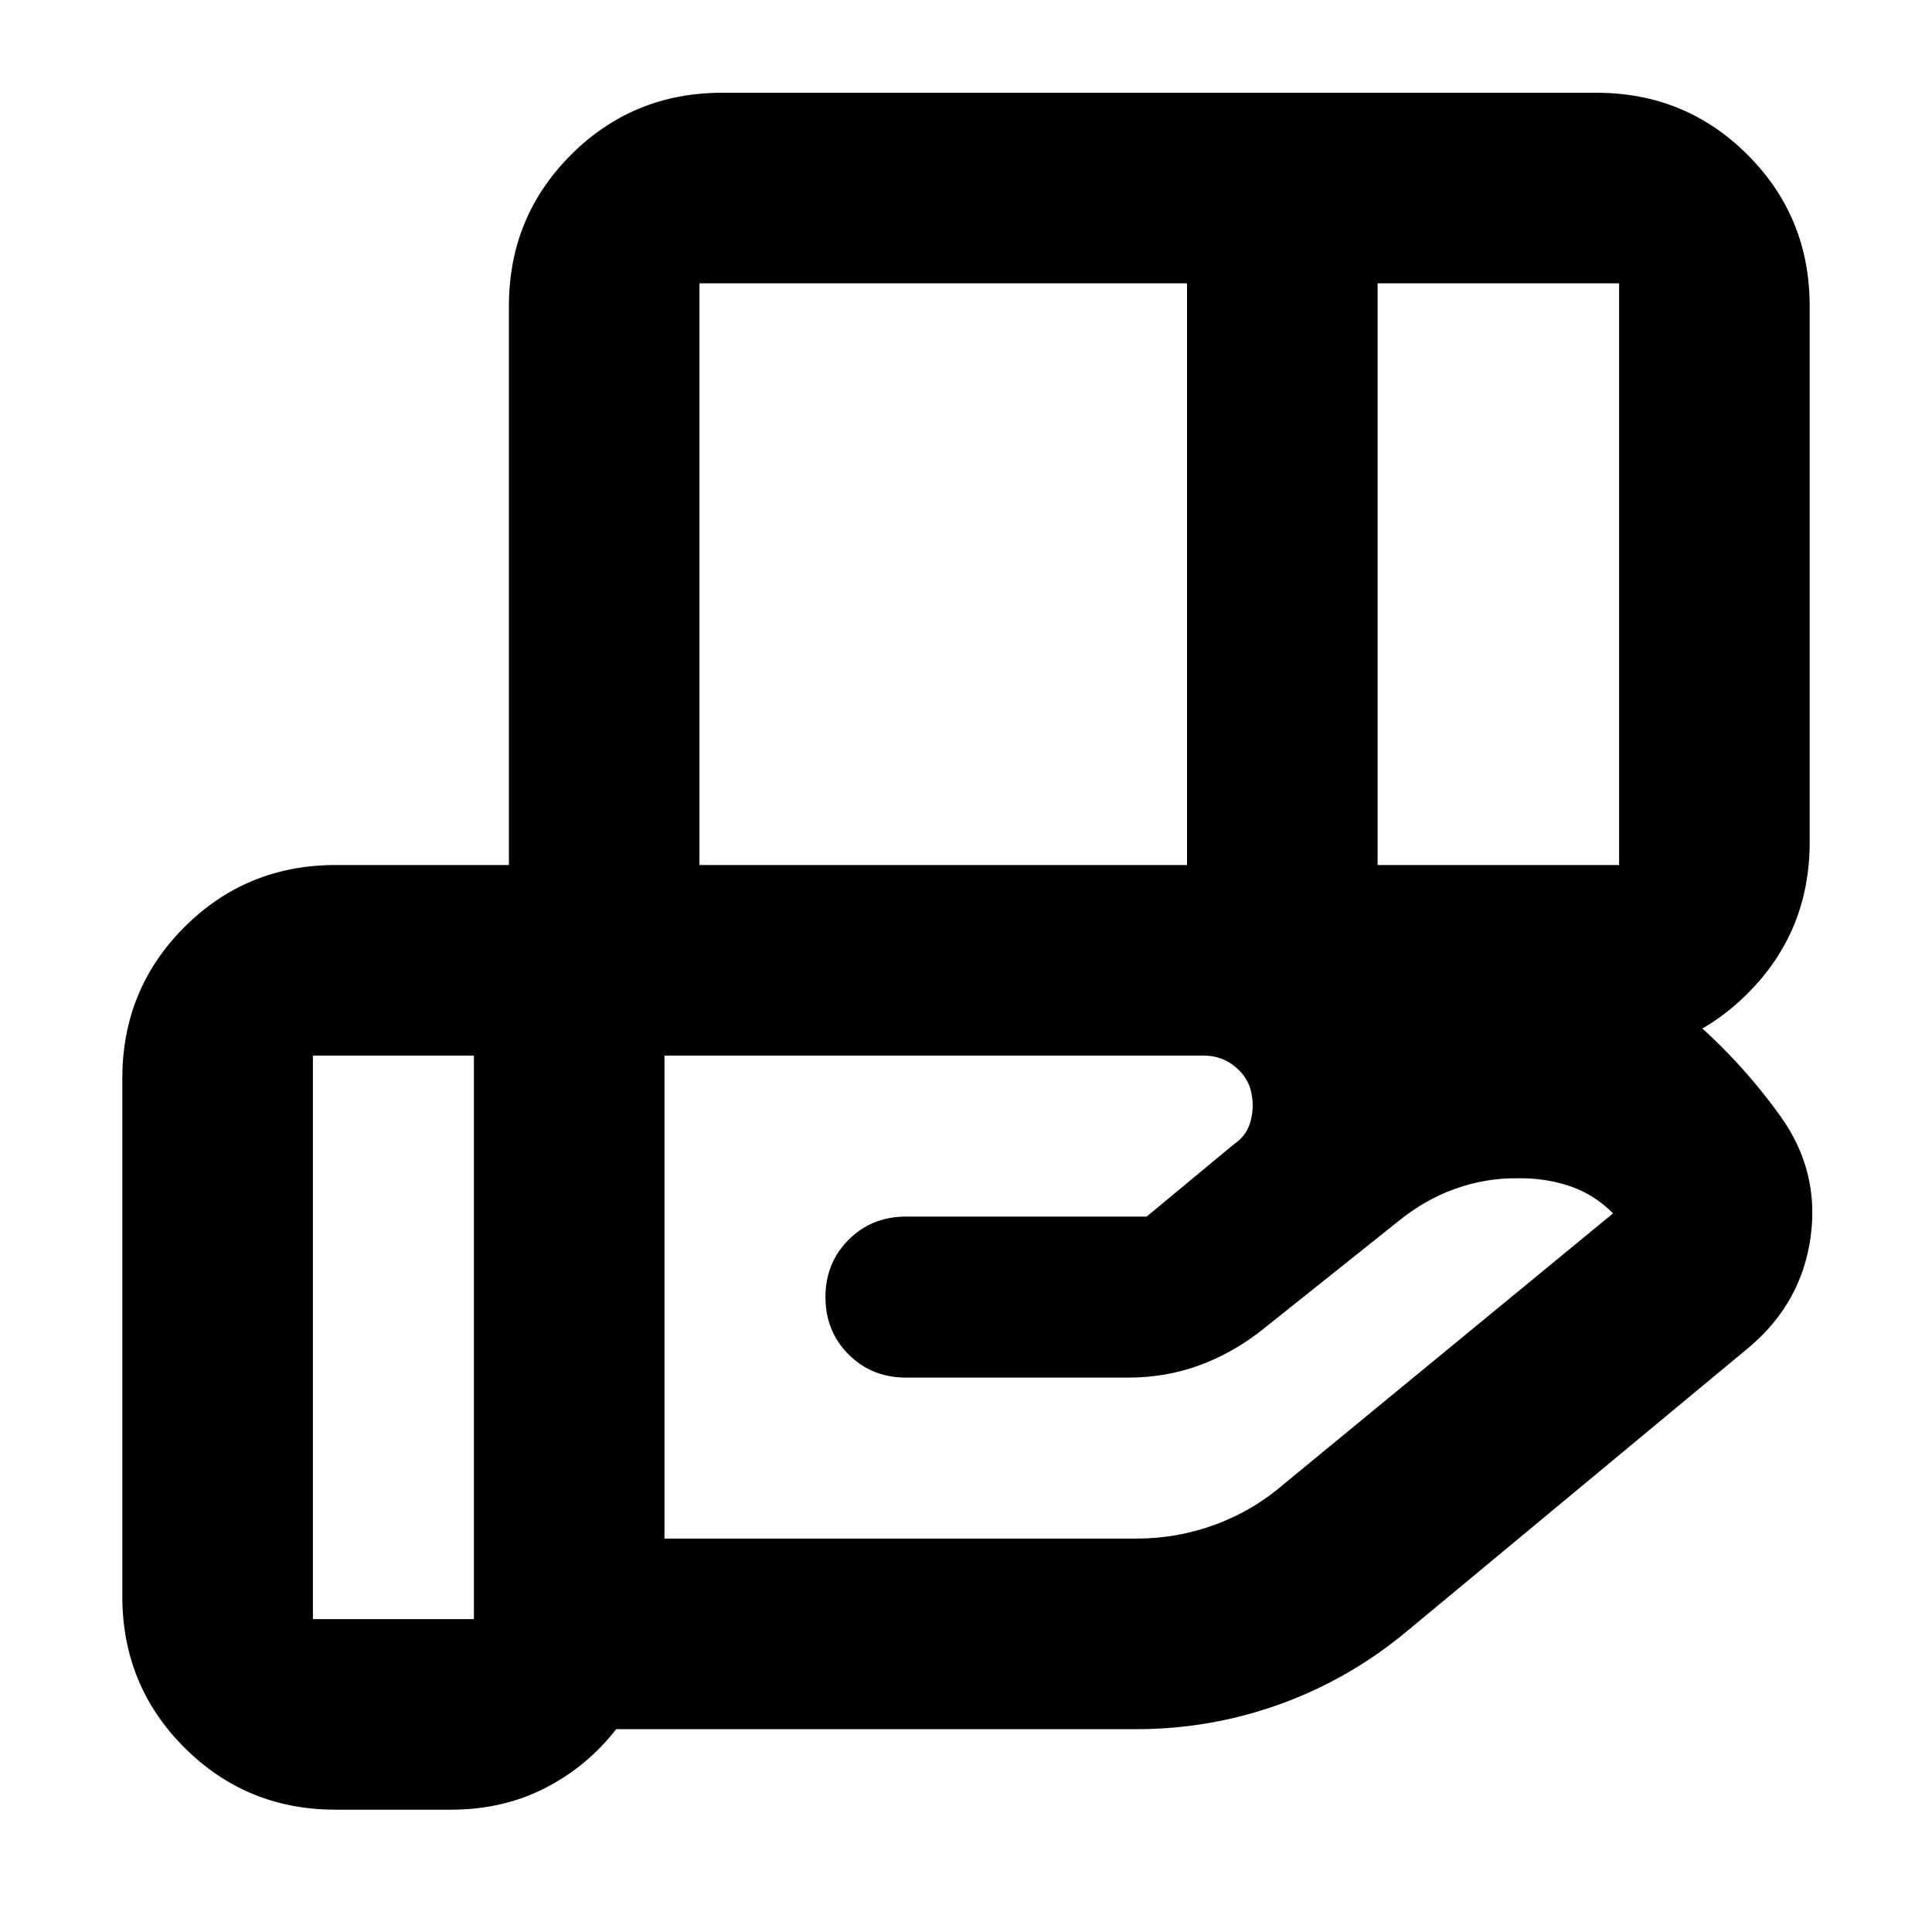 <svg xmlns="http://www.w3.org/2000/svg" height="24" viewBox="0 -960 960 960" width="24"><path d="M589.83-819.22H347.56v289.05h242.27v-289.05Zm214.69 0h-120v289.05h120v-289.05ZM598.18-435.48H330.17v240h234.44q20.41 0 39.36-7 18.94-7 34.38-20.43l163.17-134.18q-9.69-9.69-21.95-13.69-12.27-4-25.53-3.74-15.87-.18-31.02 5.24-15.15 5.41-28.58 16.41l-67.35 53.74q-14.39 11.39-31.06 17.52-16.67 6.13-35.33 6.13H450.17q-17 0-28.5-11.5t-11.5-28.5q0-17 11.5-28.5t28.5-11.5h119.57l43.44-36q6.13-4.13 8.06-10.82 1.94-6.7.8-13.27-1.13-8.3-7.95-14.1-6.82-5.81-15.91-5.81Zm-362.7 0h-80v280h80v-280Zm17.39 0v-372.43q0-44.31 30.85-75.16 30.84-30.84 75.15-30.84h434.35q44.3 0 75.15 30.84 30.85 30.85 30.85 75.16v266.43q0 44.31-30.85 75.15-30.85 30.85-75.15 30.85H252.87Zm-28.7 374.7h-57.39q-44.3 0-75.15-30.85-30.85-30.85-30.85-75.15v-257.39q0-44.31 30.85-75.16 30.85-30.84 75.15-30.84h430.83q83.42 0 160.95 28.71 77.53 28.72 126.09 96.02 19.48 27.18 15.07 59.83t-30.02 54.57L699.96-150.17q-28.7 24.13-63.39 36.76-34.7 12.63-71.96 12.63H306.17Q291.78-82.22 270.8-71.5q-20.98 10.72-46.63 10.72Z"/></svg>